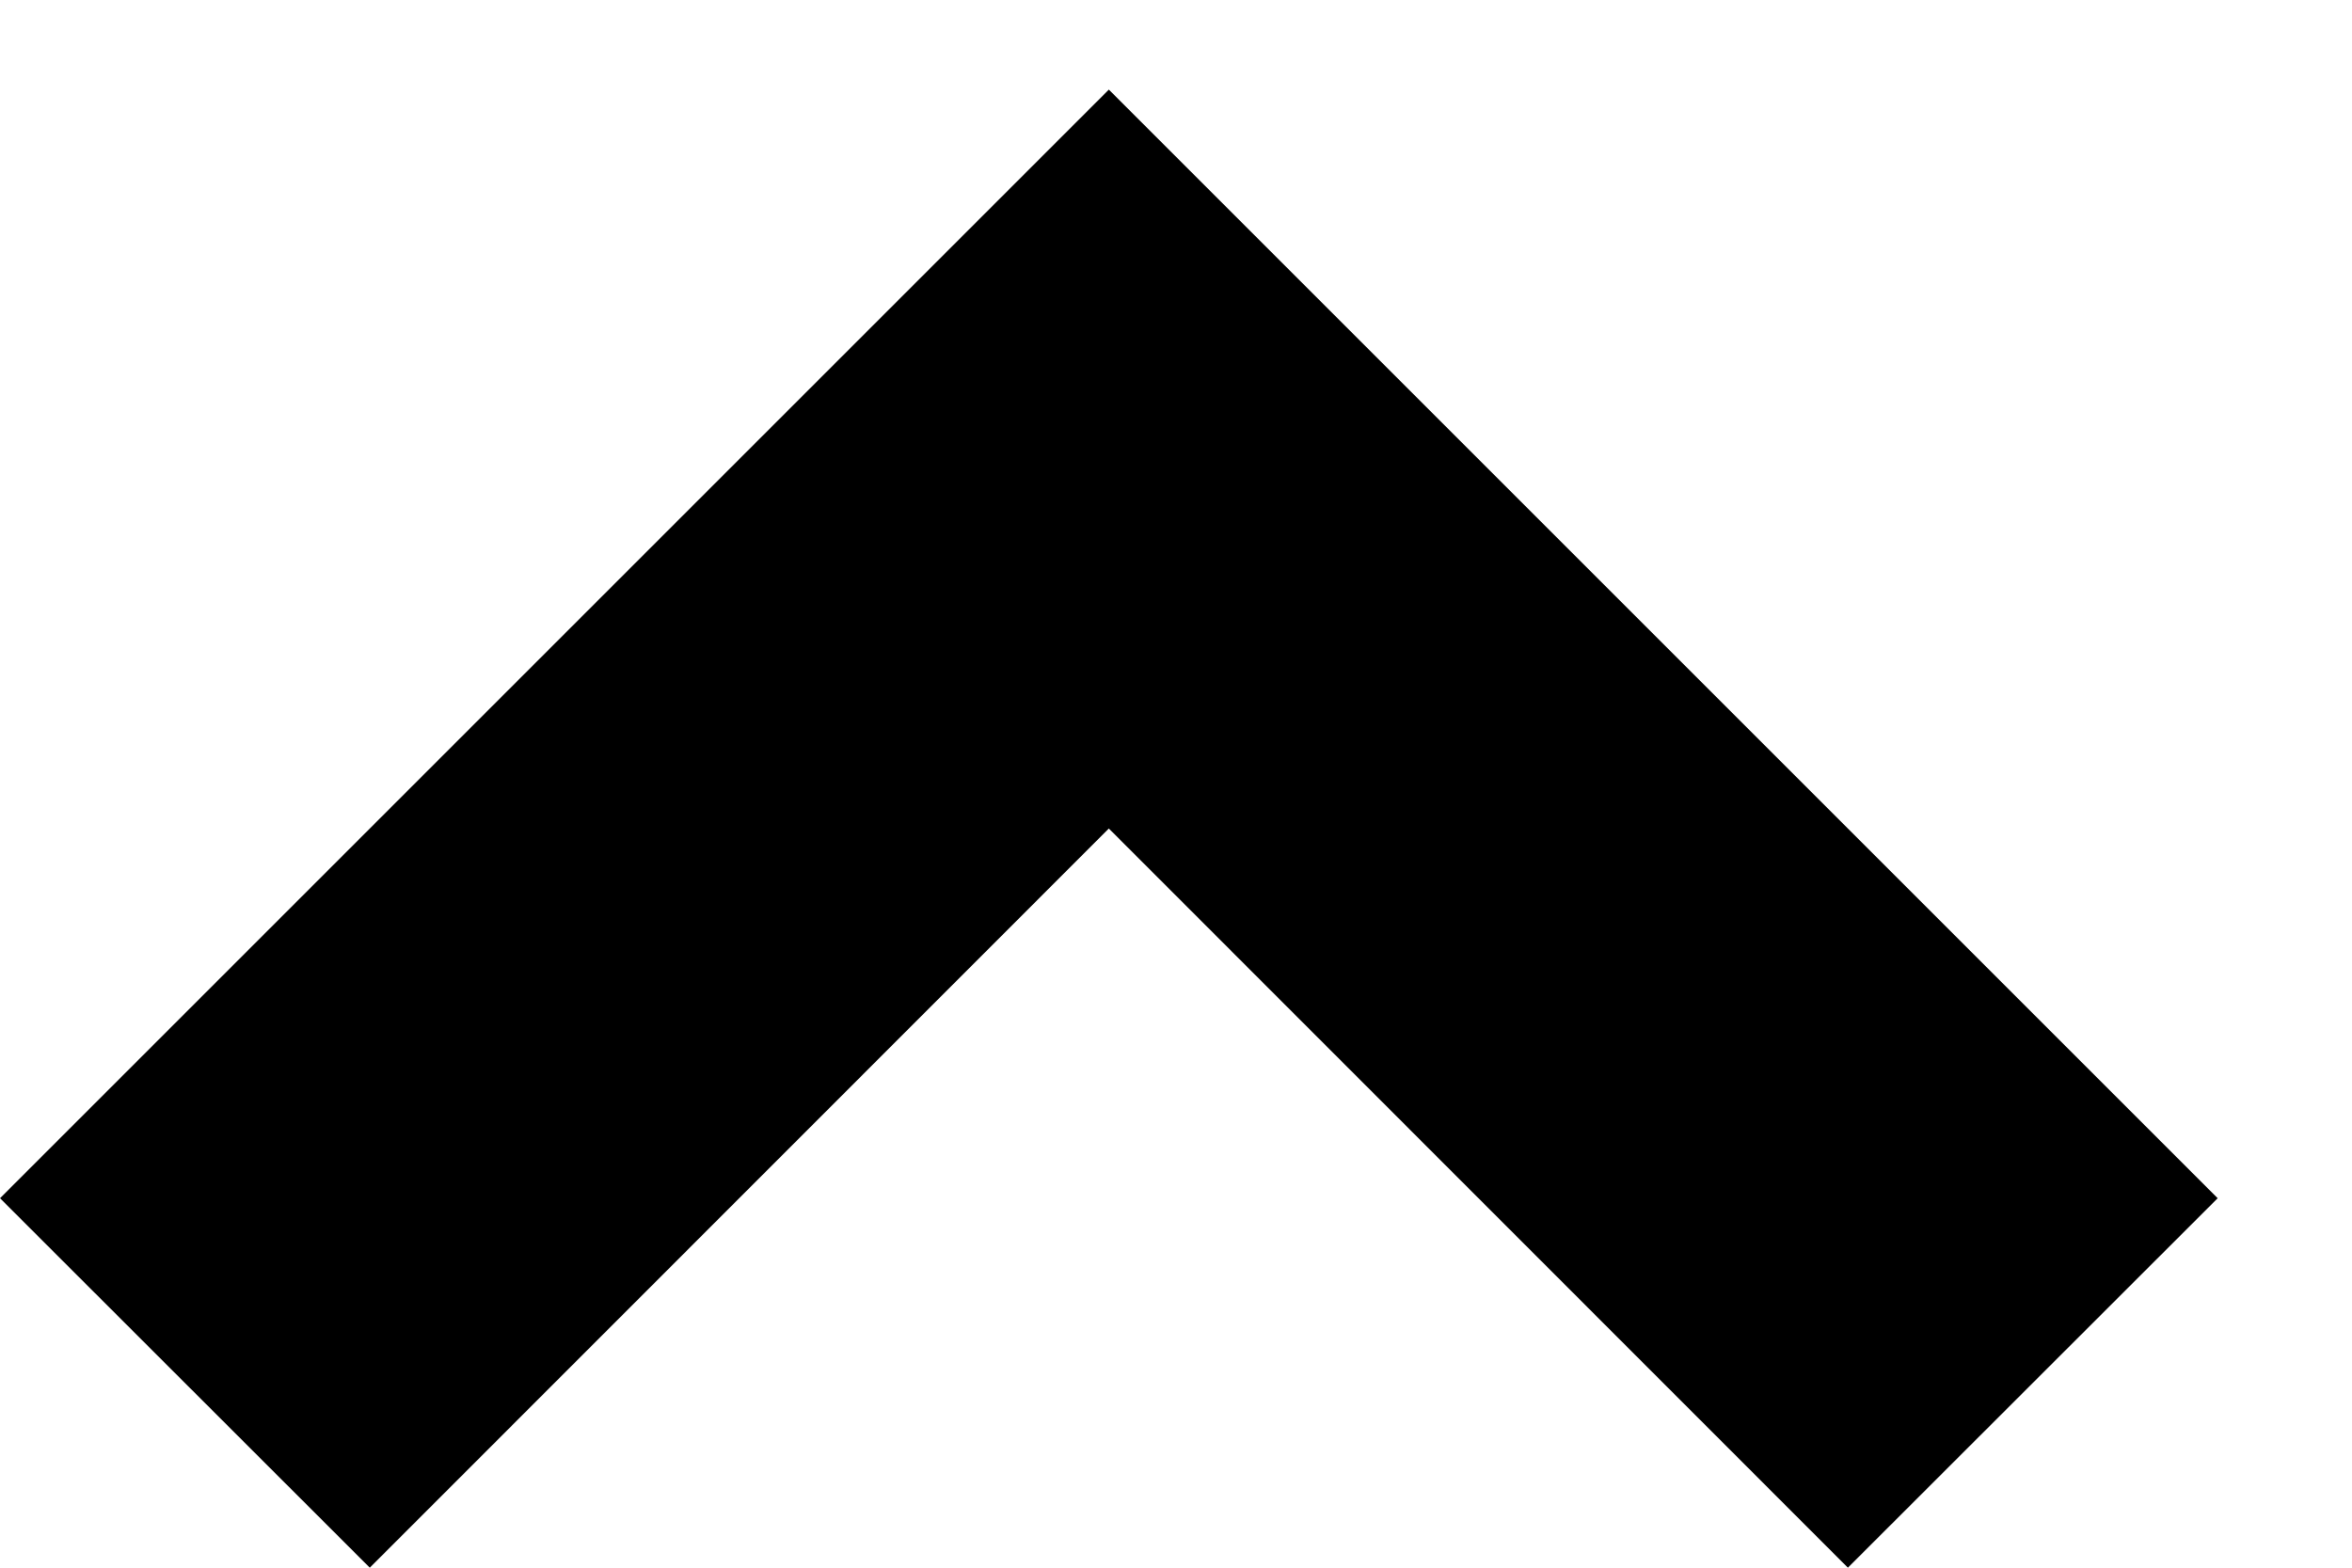 <svg width="9" height="6" viewBox="0 0 9 6" fill="none" xmlns="http://www.w3.org/2000/svg">
<path d="M4.243 0.343L8.486 4.586L7.071 6L4.243 3.171L1.415 6L8.39233e-05 4.586L4.243 0.343Z" fill="black"/>
</svg>
